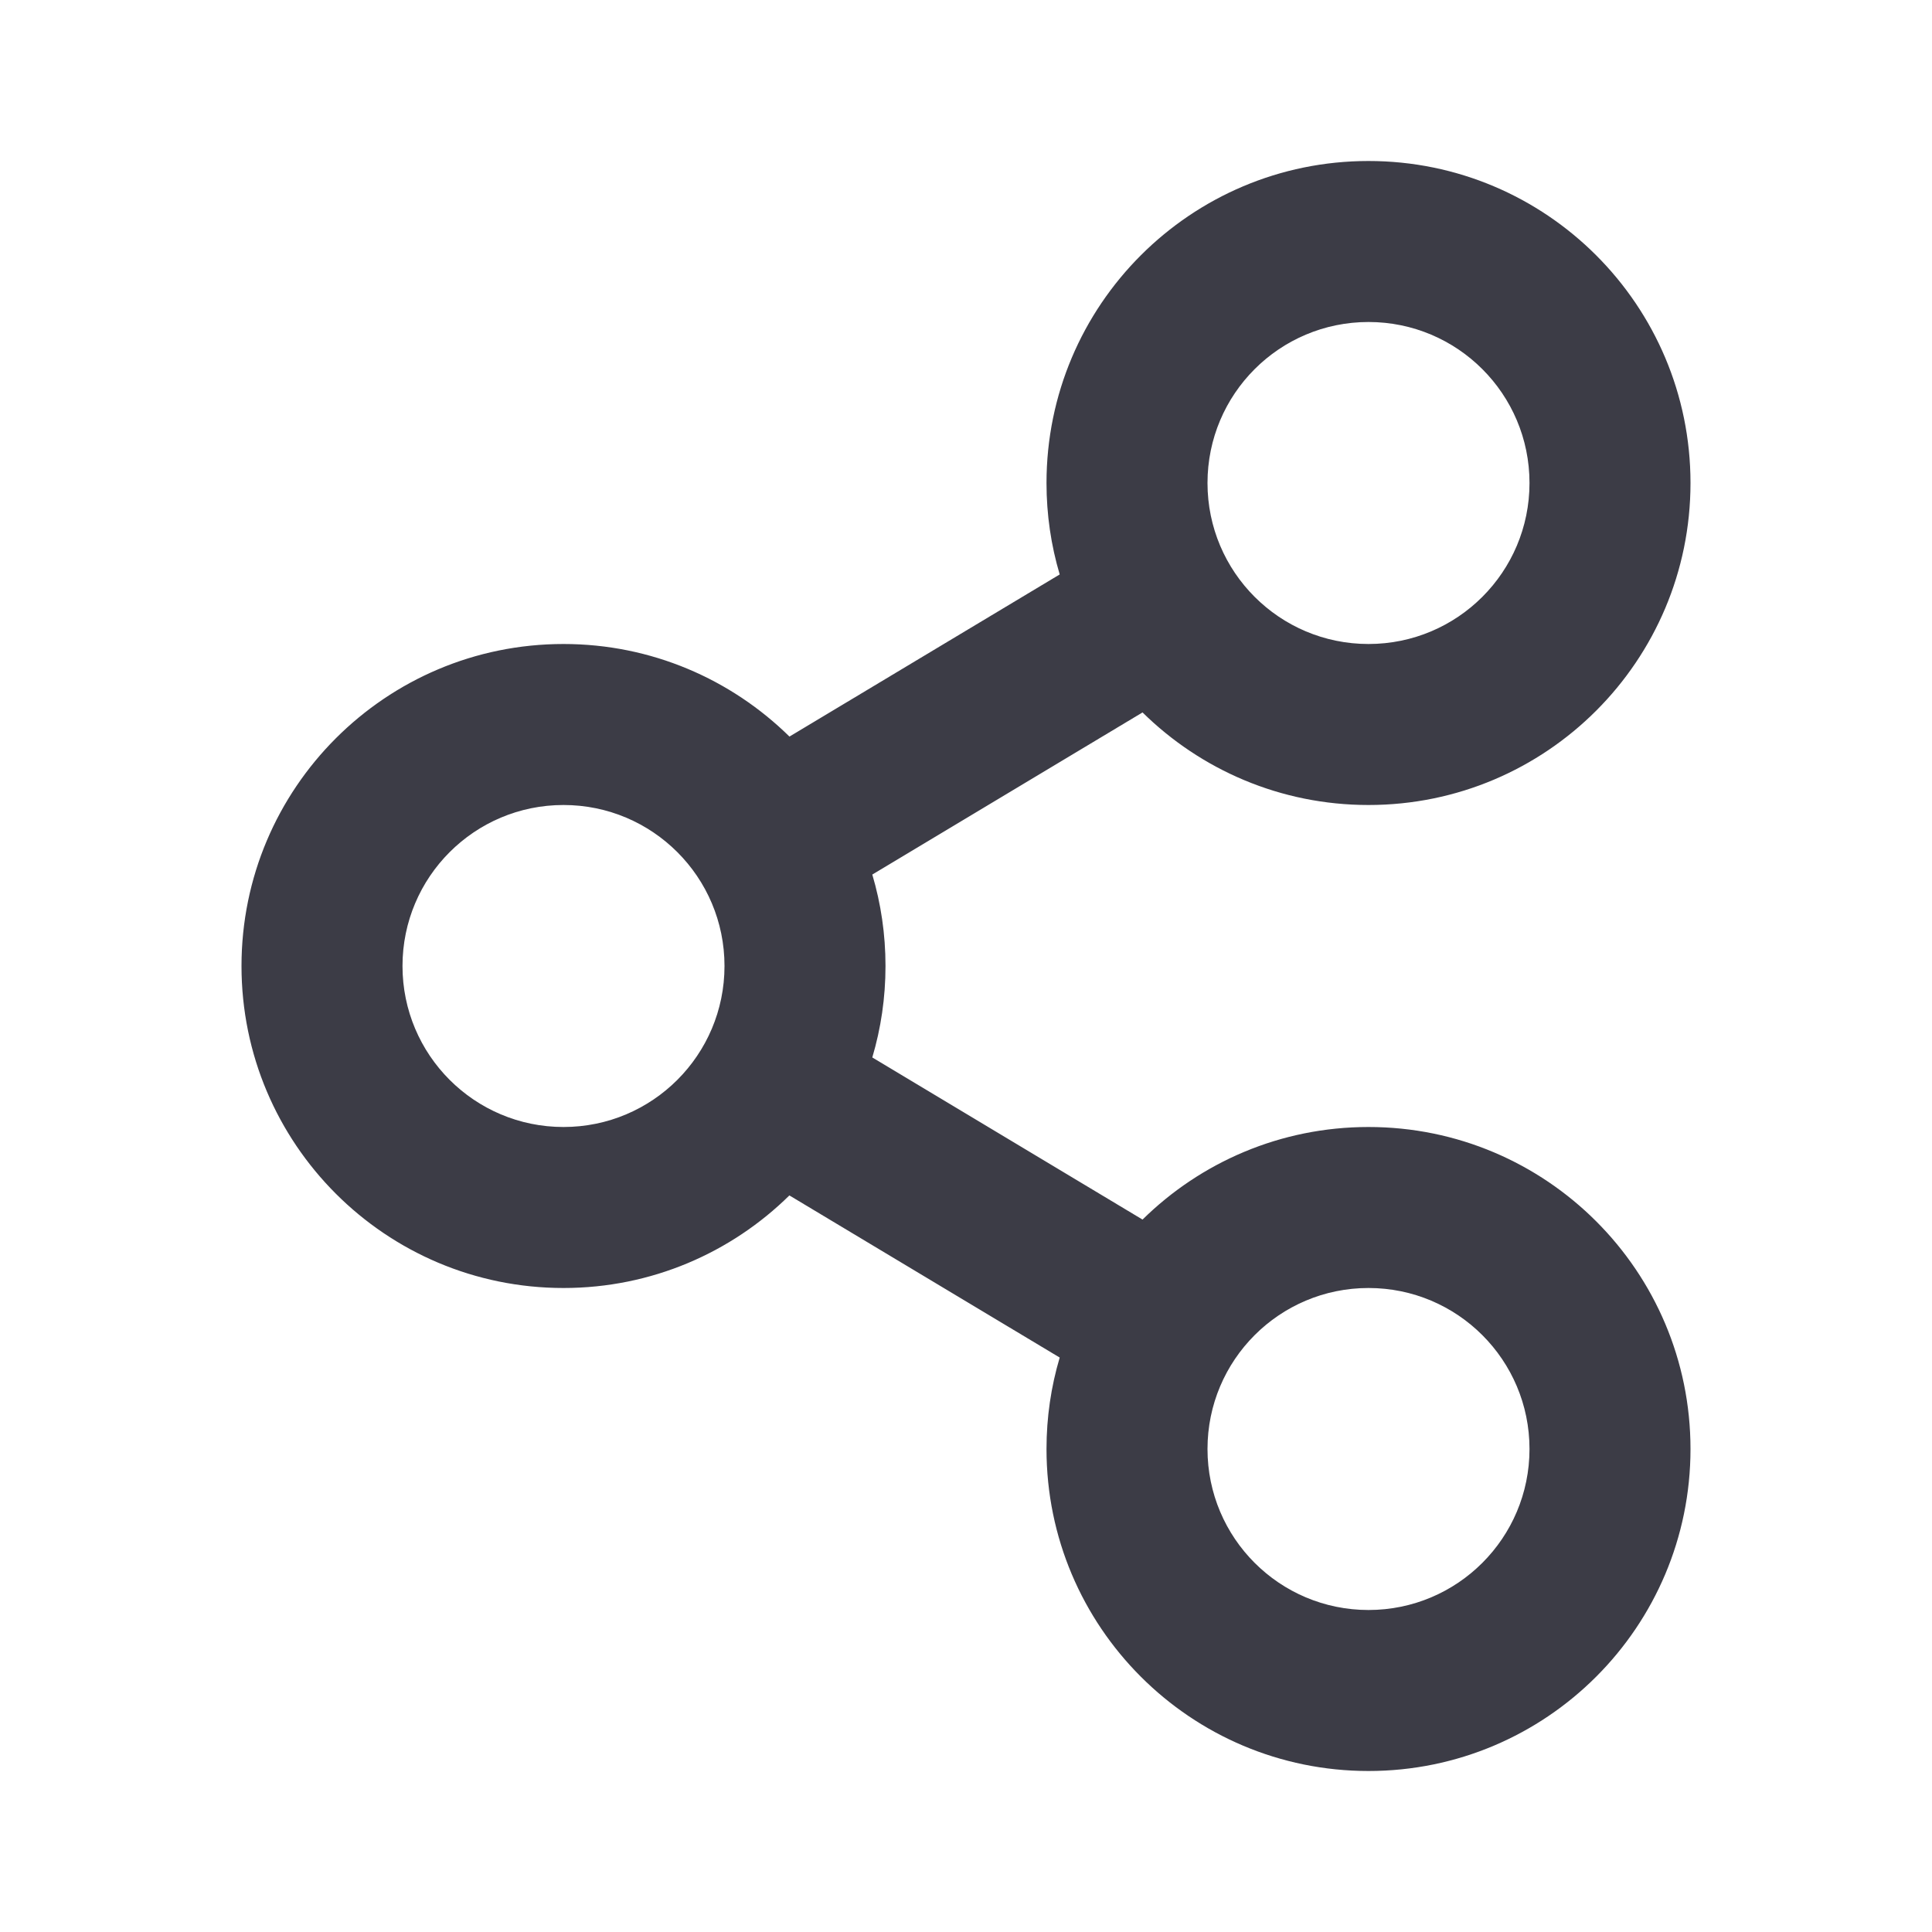 <svg width="24" height="24" viewBox="0 0 24 24" fill="none" xmlns="http://www.w3.org/2000/svg">
<path fill-rule="evenodd" clip-rule="evenodd" d="M17 4C15.895 4 15 4.895 15 6C15 7.105 15.895 8 17 8C18.105 8 19 7.105 19 6C19 4.895 18.105 4 17 4ZM13 6C13 3.791 14.791 2 17 2C19.209 2 21 3.791 21 6C21 8.209 19.209 10 17 10C15.906 10 14.915 9.561 14.193 8.85L10.836 10.864C10.943 11.224 11 11.605 11 12C11 12.395 10.943 12.776 10.836 13.136L14.193 15.15C14.915 14.439 15.906 14 17 14C19.209 14 21 15.791 21 18C21 20.209 19.209 22 17 22C14.791 22 13 20.209 13 18C13 17.605 13.057 17.224 13.164 16.864L9.806 14.85C9.084 15.561 8.093 16 7 16C4.791 16 3 14.209 3 12C3 9.791 4.791 8 7 8C8.093 8 9.084 8.439 9.807 9.15L13.164 7.136C13.057 6.776 13 6.394 13 6ZM5 12C5 10.895 5.895 10 7 10C8.105 10 9 10.895 9 12C9 13.105 8.105 14 7 14C5.895 14 5 13.105 5 12ZM17 16C15.895 16 15 16.895 15 18C15 19.105 15.895 20 17 20C18.105 20 19 19.105 19 18C19 16.895 18.105 16 17 16Z" fill="#3C3C46"/>
</svg>
